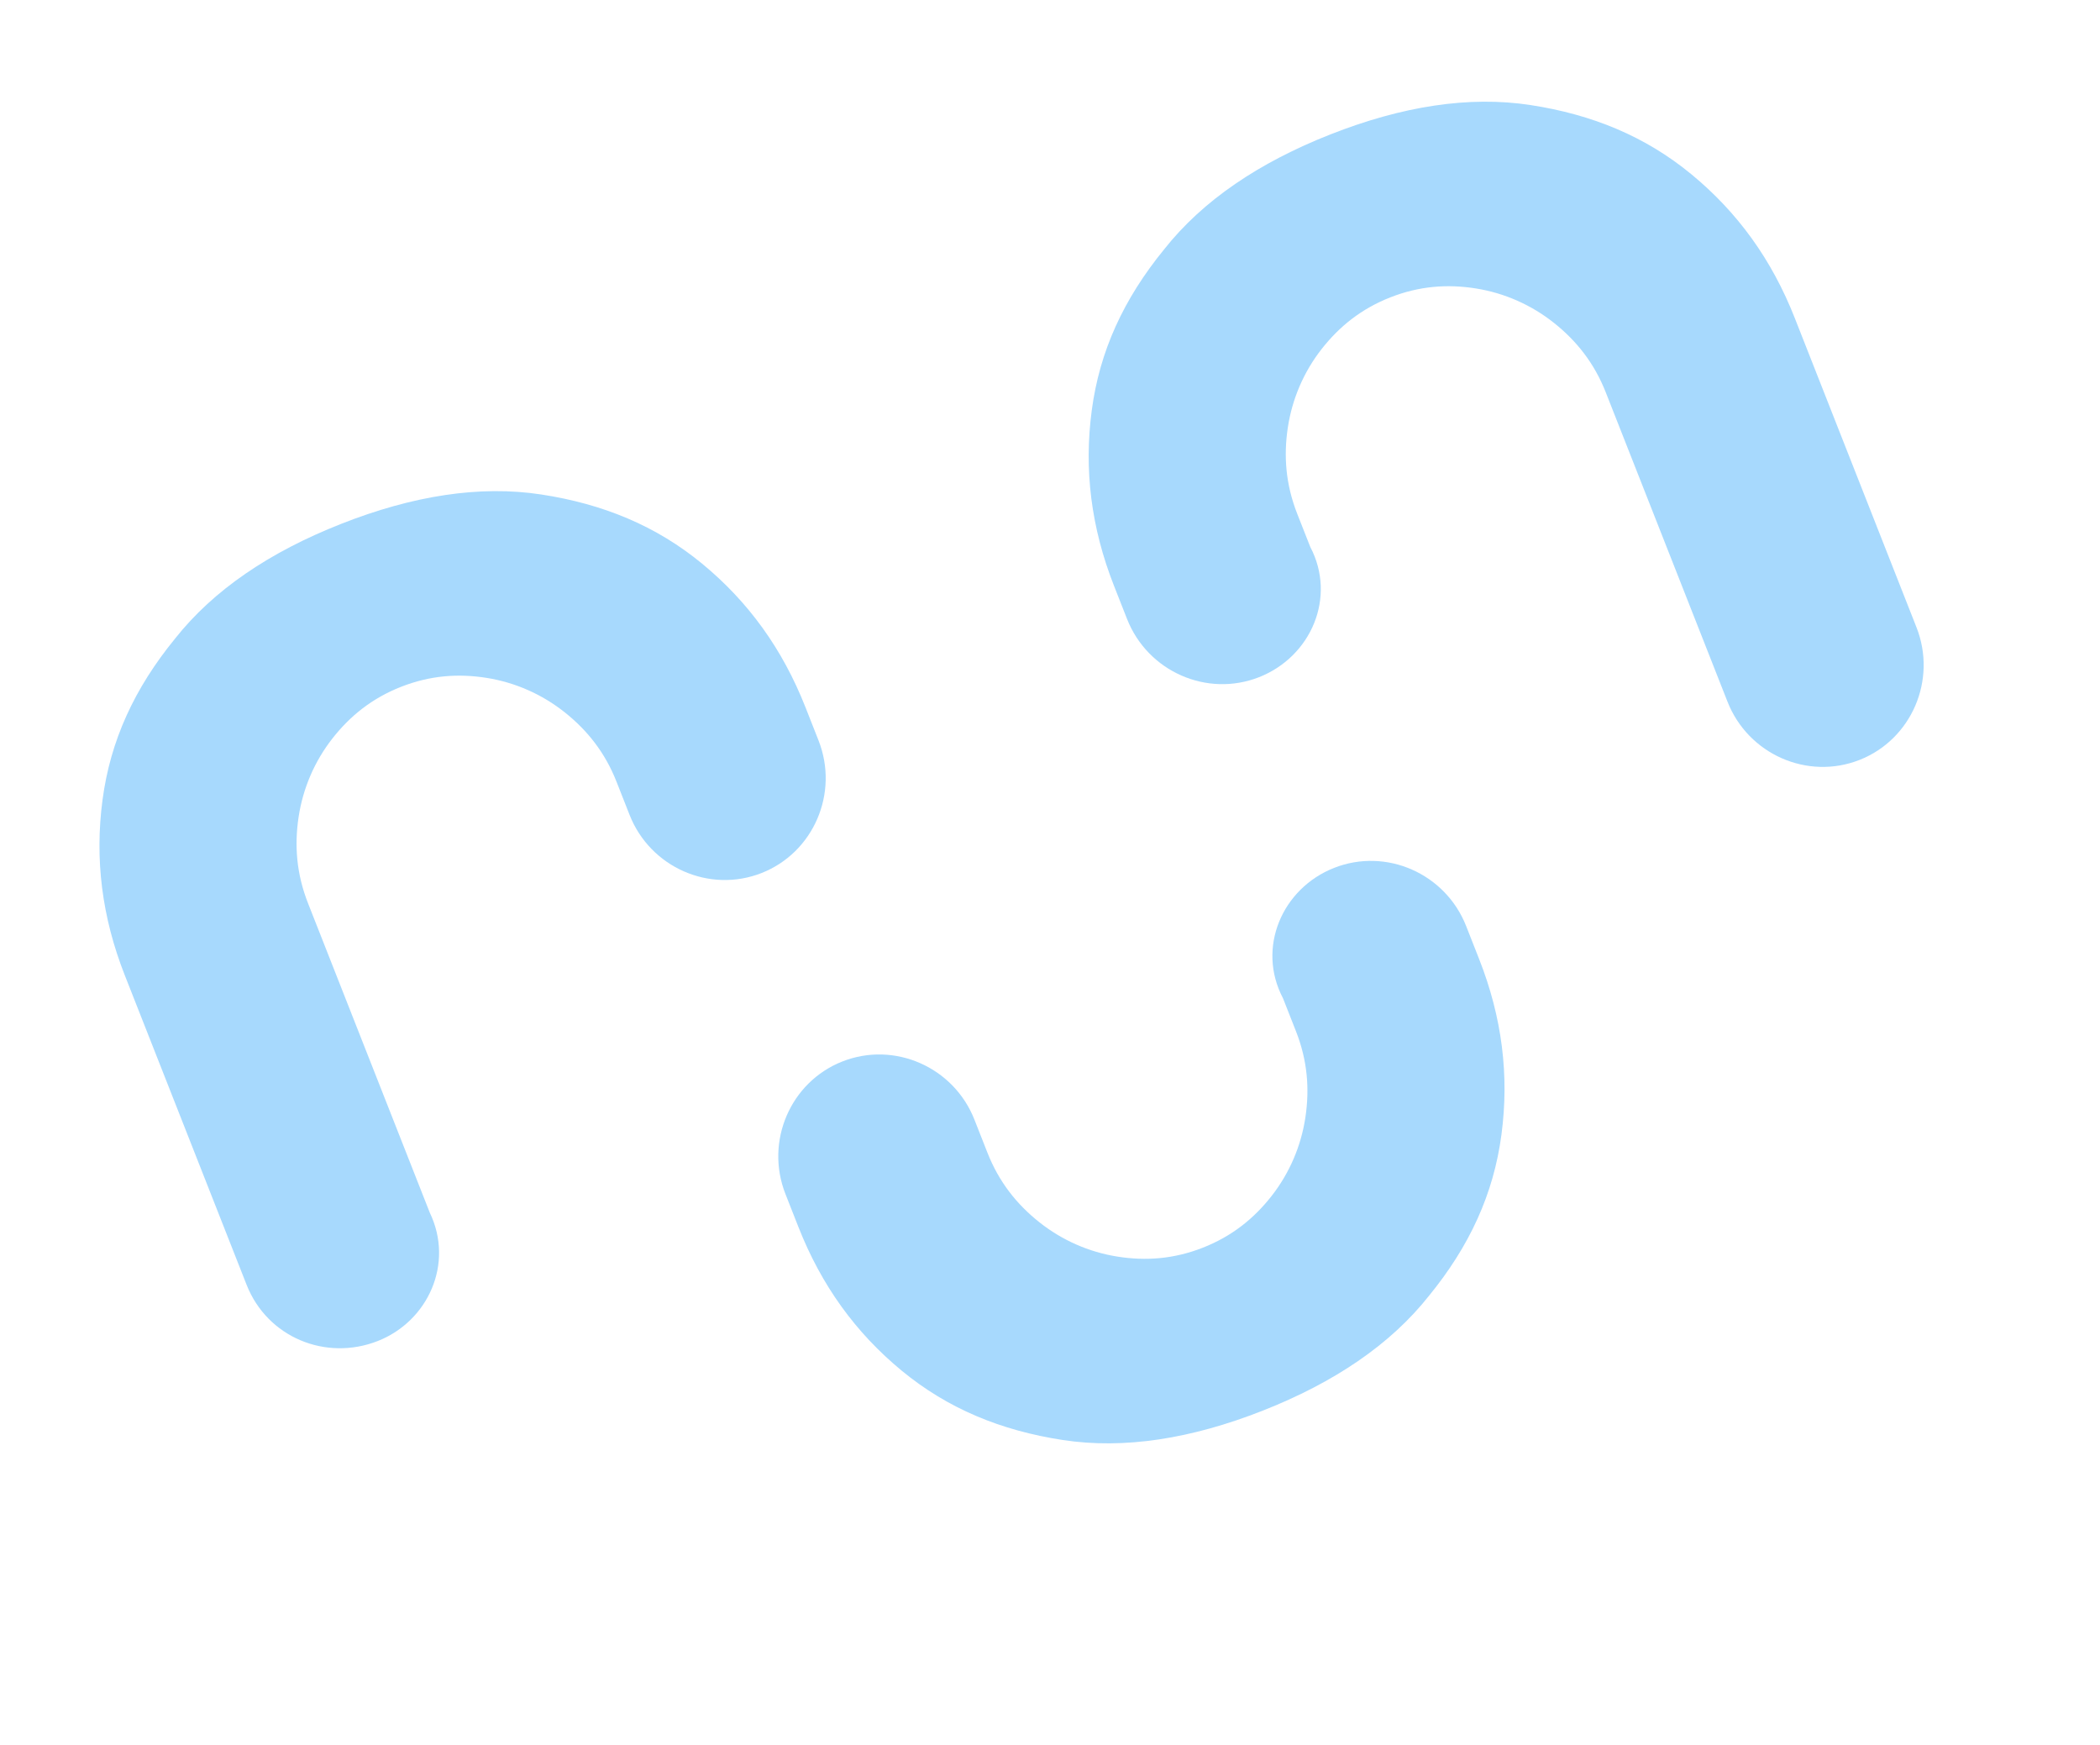 <svg width="331" height="275" viewBox="0 0 331 275" fill="none" xmlns="http://www.w3.org/2000/svg">
<g clip-path="url(#clip0)">
<path d="M210.284 136.769C218.49 133.539 227.832 137.654 231.091 145.934L233.143 151.147C236.764 160.347 237.896 169.465 236.658 178.807C235.421 188.148 231.636 196.368 225.24 204.198C219.148 211.908 210.267 217.883 199.022 222.309C187.776 226.736 177.205 228.417 167.492 226.928C157.779 225.438 149.407 222.004 142.134 216.012C134.861 210.02 129.475 202.577 125.853 193.377L123.801 188.164C120.542 179.884 124.573 170.505 132.78 167.275C140.986 164.045 150.328 168.16 153.587 176.44L155.639 181.653C157.45 186.253 160.235 189.762 163.811 192.604C167.387 195.447 171.633 197.317 176.125 198.028C180.618 198.739 185.052 198.411 189.611 196.616C194.17 194.822 197.638 192.04 200.44 188.458C203.243 184.876 205.075 180.613 205.754 176.095C206.433 171.578 206.08 167.112 204.269 162.512L202.217 157.299C198.046 149.378 202.077 139.999 210.284 136.769Z" fill="#A7D9FD"/>
<path d="M59.555 211.326C51.348 214.556 42.127 210.748 38.868 202.468L19.675 153.707C16.054 144.507 14.922 135.39 16.16 126.048C17.397 116.707 21.183 108.487 27.578 100.657C33.67 92.947 42.551 86.972 53.797 82.546C65.043 78.119 75.613 76.438 85.326 77.927C95.039 79.417 103.412 82.851 110.684 88.843C117.957 94.835 123.344 102.277 126.965 111.478L129.017 116.691C132.276 124.971 128.245 134.35 120.039 137.58C111.832 140.81 102.49 136.695 99.231 128.415L97.179 123.201C95.369 118.601 92.584 115.093 89.008 112.251C85.432 109.408 81.185 107.538 76.693 106.826C72.201 106.115 67.767 106.444 63.208 108.238C58.649 110.033 55.18 112.815 52.378 116.397C49.576 119.979 47.743 124.242 47.064 128.76C46.385 133.277 46.739 137.742 48.549 142.342L67.742 191.103C71.609 199.144 67.457 208.216 59.555 211.326Z" fill="#A7D9FD"/>
<path d="M198.455 106.715C190.248 109.945 180.906 105.83 177.647 97.55L175.595 92.336C171.974 83.136 170.842 74.019 172.08 64.677C173.317 55.336 177.103 47.116 183.498 39.286C189.59 31.576 198.471 25.601 209.717 21.174C220.962 16.748 231.533 15.066 241.246 16.556C250.959 18.046 259.331 21.48 266.604 27.472C273.877 33.464 279.264 40.906 282.885 50.106L302.077 98.867C305.336 107.147 301.305 116.526 293.099 119.756C284.893 122.986 275.551 118.871 272.292 110.591L253.099 61.83C251.289 57.23 248.504 53.722 244.928 50.88C241.351 48.037 237.105 46.166 232.613 45.455C228.121 44.744 223.687 45.073 219.128 46.867C214.569 48.662 211.1 51.444 208.298 55.026C205.496 58.608 203.663 62.871 202.984 67.389C202.305 71.906 202.659 76.371 204.469 80.971L206.521 86.185C210.692 94.106 206.661 103.485 198.455 106.715Z" fill="#A7D9FD"/>
</g>
<defs>
<clipPath id="clip0">
<rect width="283.191" height="183.241" fill="white" transform="translate(0 103.72) rotate(-21.485)"/>
</clipPath>
</defs>
</svg>
